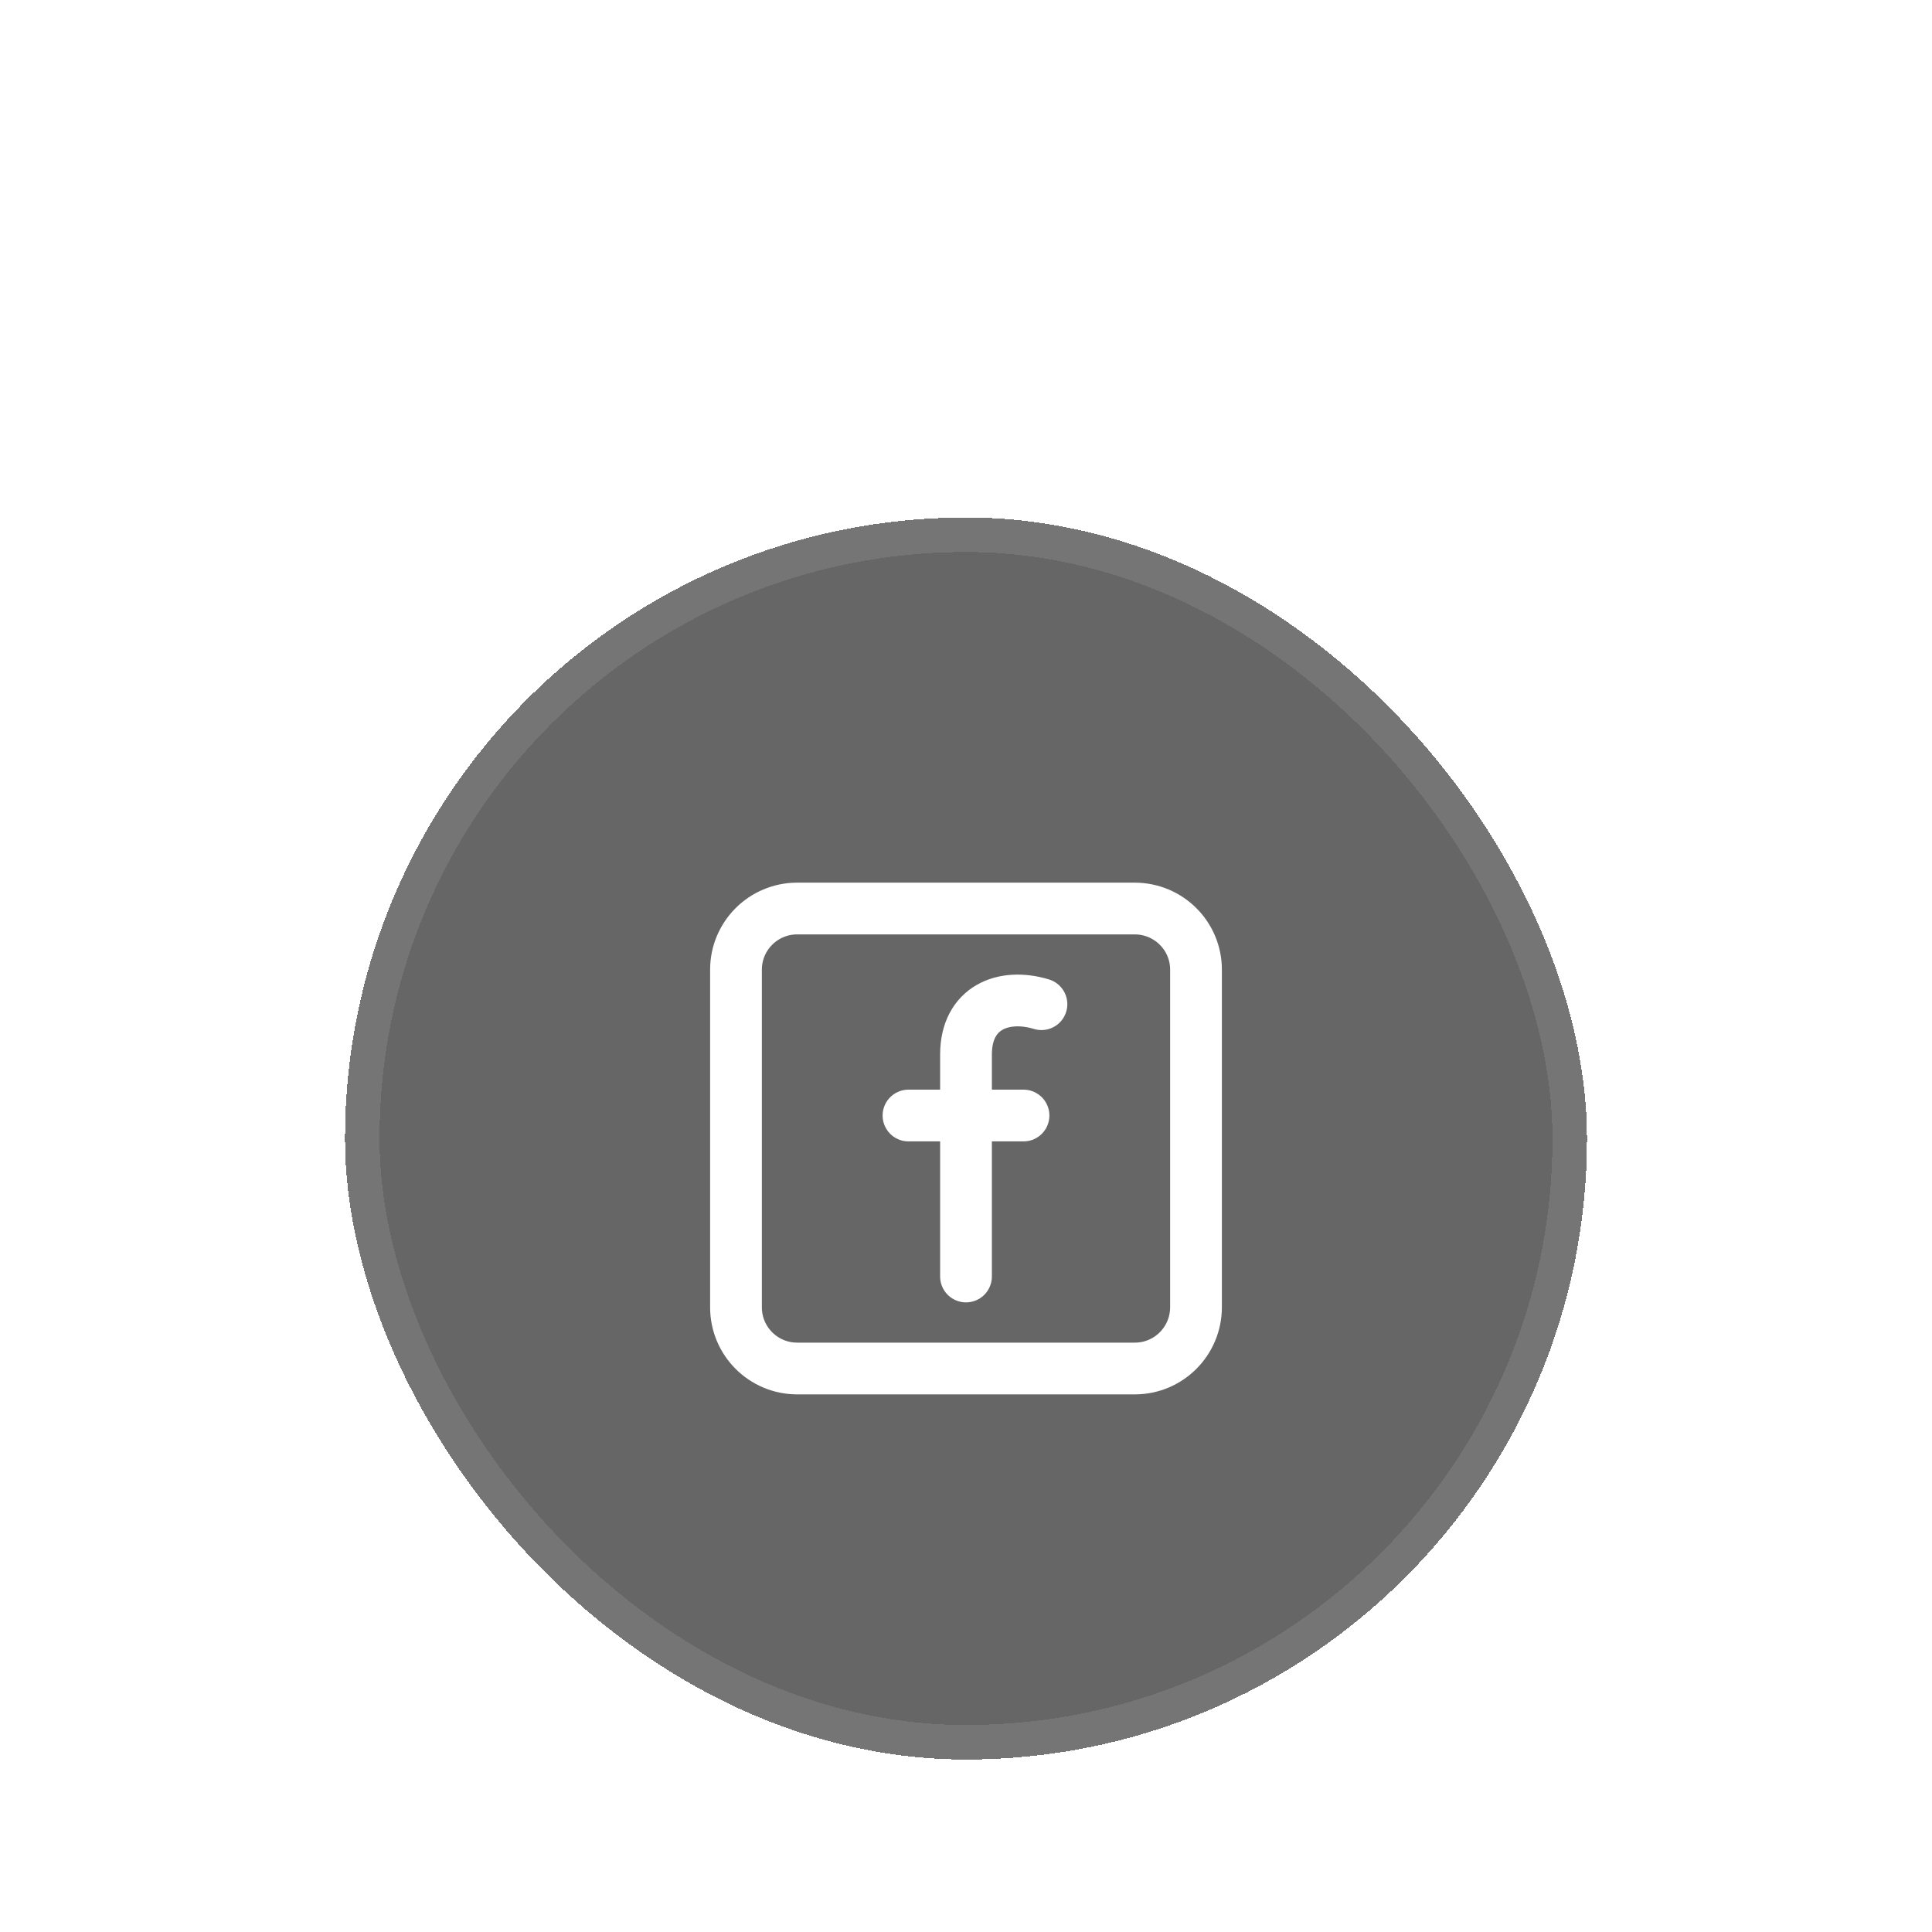 <svg width="56" height="56" viewBox="0 0 56 56" fill="none" xmlns="http://www.w3.org/2000/svg">
<g filter="url(#filter0_ddd_28_6080)">
<rect x="10" width="36" height="36" rx="18" fill="black" fill-opacity="0.6" shape-rendering="crispEdges"/>
<rect x="10.5" y="0.5" width="35" height="35" rx="17.5" stroke="white" stroke-opacity="0.1" shape-rendering="crispEdges"/>
<g clip-path="url(#clip0_28_6080)">
<path d="M32.893 24.667H23.107C22.127 24.667 21.333 23.873 21.333 22.893V13.107C21.333 12.127 22.127 11.334 23.107 11.334H32.887C33.873 11.334 34.667 12.127 34.667 13.107V22.887C34.667 23.873 33.873 24.667 32.893 24.667Z" stroke="white" stroke-width="1.5" stroke-miterlimit="10" stroke-linecap="round" stroke-linejoin="round"/>
<path d="M28 22V15.567C28 14.2 29.093 13.774 30.187 14.107" stroke="white" stroke-width="1.5" stroke-miterlimit="10" stroke-linecap="round" stroke-linejoin="round"/>
<path d="M26.333 17.334H29.667" stroke="white" stroke-width="1.5" stroke-miterlimit="10" stroke-linecap="round" stroke-linejoin="round"/>
</g>
</g>
<defs>
<filter id="filter0_ddd_28_6080" x="-10" y="-20" width="76" height="76" filterUnits="userSpaceOnUse" color-interpolation-filters="sRGB">
<feFlood flood-opacity="0" result="BackgroundImageFix"/>
<feColorMatrix in="SourceAlpha" type="matrix" values="0 0 0 0 0 0 0 0 0 0 0 0 0 0 0 0 0 0 127 0" result="hardAlpha"/>
<feOffset dy="10"/>
<feGaussianBlur stdDeviation="5"/>
<feComposite in2="hardAlpha" operator="out"/>
<feColorMatrix type="matrix" values="0 0 0 0 0 0 0 0 0 0 0 0 0 0 0 0 0 0 0.1 0"/>
<feBlend mode="normal" in2="BackgroundImageFix" result="effect1_dropShadow_28_6080"/>
<feColorMatrix in="SourceAlpha" type="matrix" values="0 0 0 0 0 0 0 0 0 0 0 0 0 0 0 0 0 0 127 0" result="hardAlpha"/>
<feOffset dy="4"/>
<feGaussianBlur stdDeviation="2"/>
<feComposite in2="hardAlpha" operator="out"/>
<feColorMatrix type="matrix" values="0 0 0 0 0 0 0 0 0 0 0 0 0 0 0 0 0 0 0.05 0"/>
<feBlend mode="normal" in2="effect1_dropShadow_28_6080" result="effect2_dropShadow_28_6080"/>
<feColorMatrix in="SourceAlpha" type="matrix" values="0 0 0 0 0 0 0 0 0 0 0 0 0 0 0 0 0 0 127 0" result="hardAlpha"/>
<feOffset dy="1"/>
<feComposite in2="hardAlpha" operator="out"/>
<feColorMatrix type="matrix" values="0 0 0 0 0 0 0 0 0 0 0 0 0 0 0 0 0 0 0.05 0"/>
<feBlend mode="normal" in2="effect2_dropShadow_28_6080" result="effect3_dropShadow_28_6080"/>
<feBlend mode="normal" in="SourceGraphic" in2="effect3_dropShadow_28_6080" result="shape"/>
</filter>
<clipPath id="clip0_28_6080">
<rect width="16" height="16" fill="white" transform="translate(20 10)"/>
</clipPath>
</defs>
</svg>
